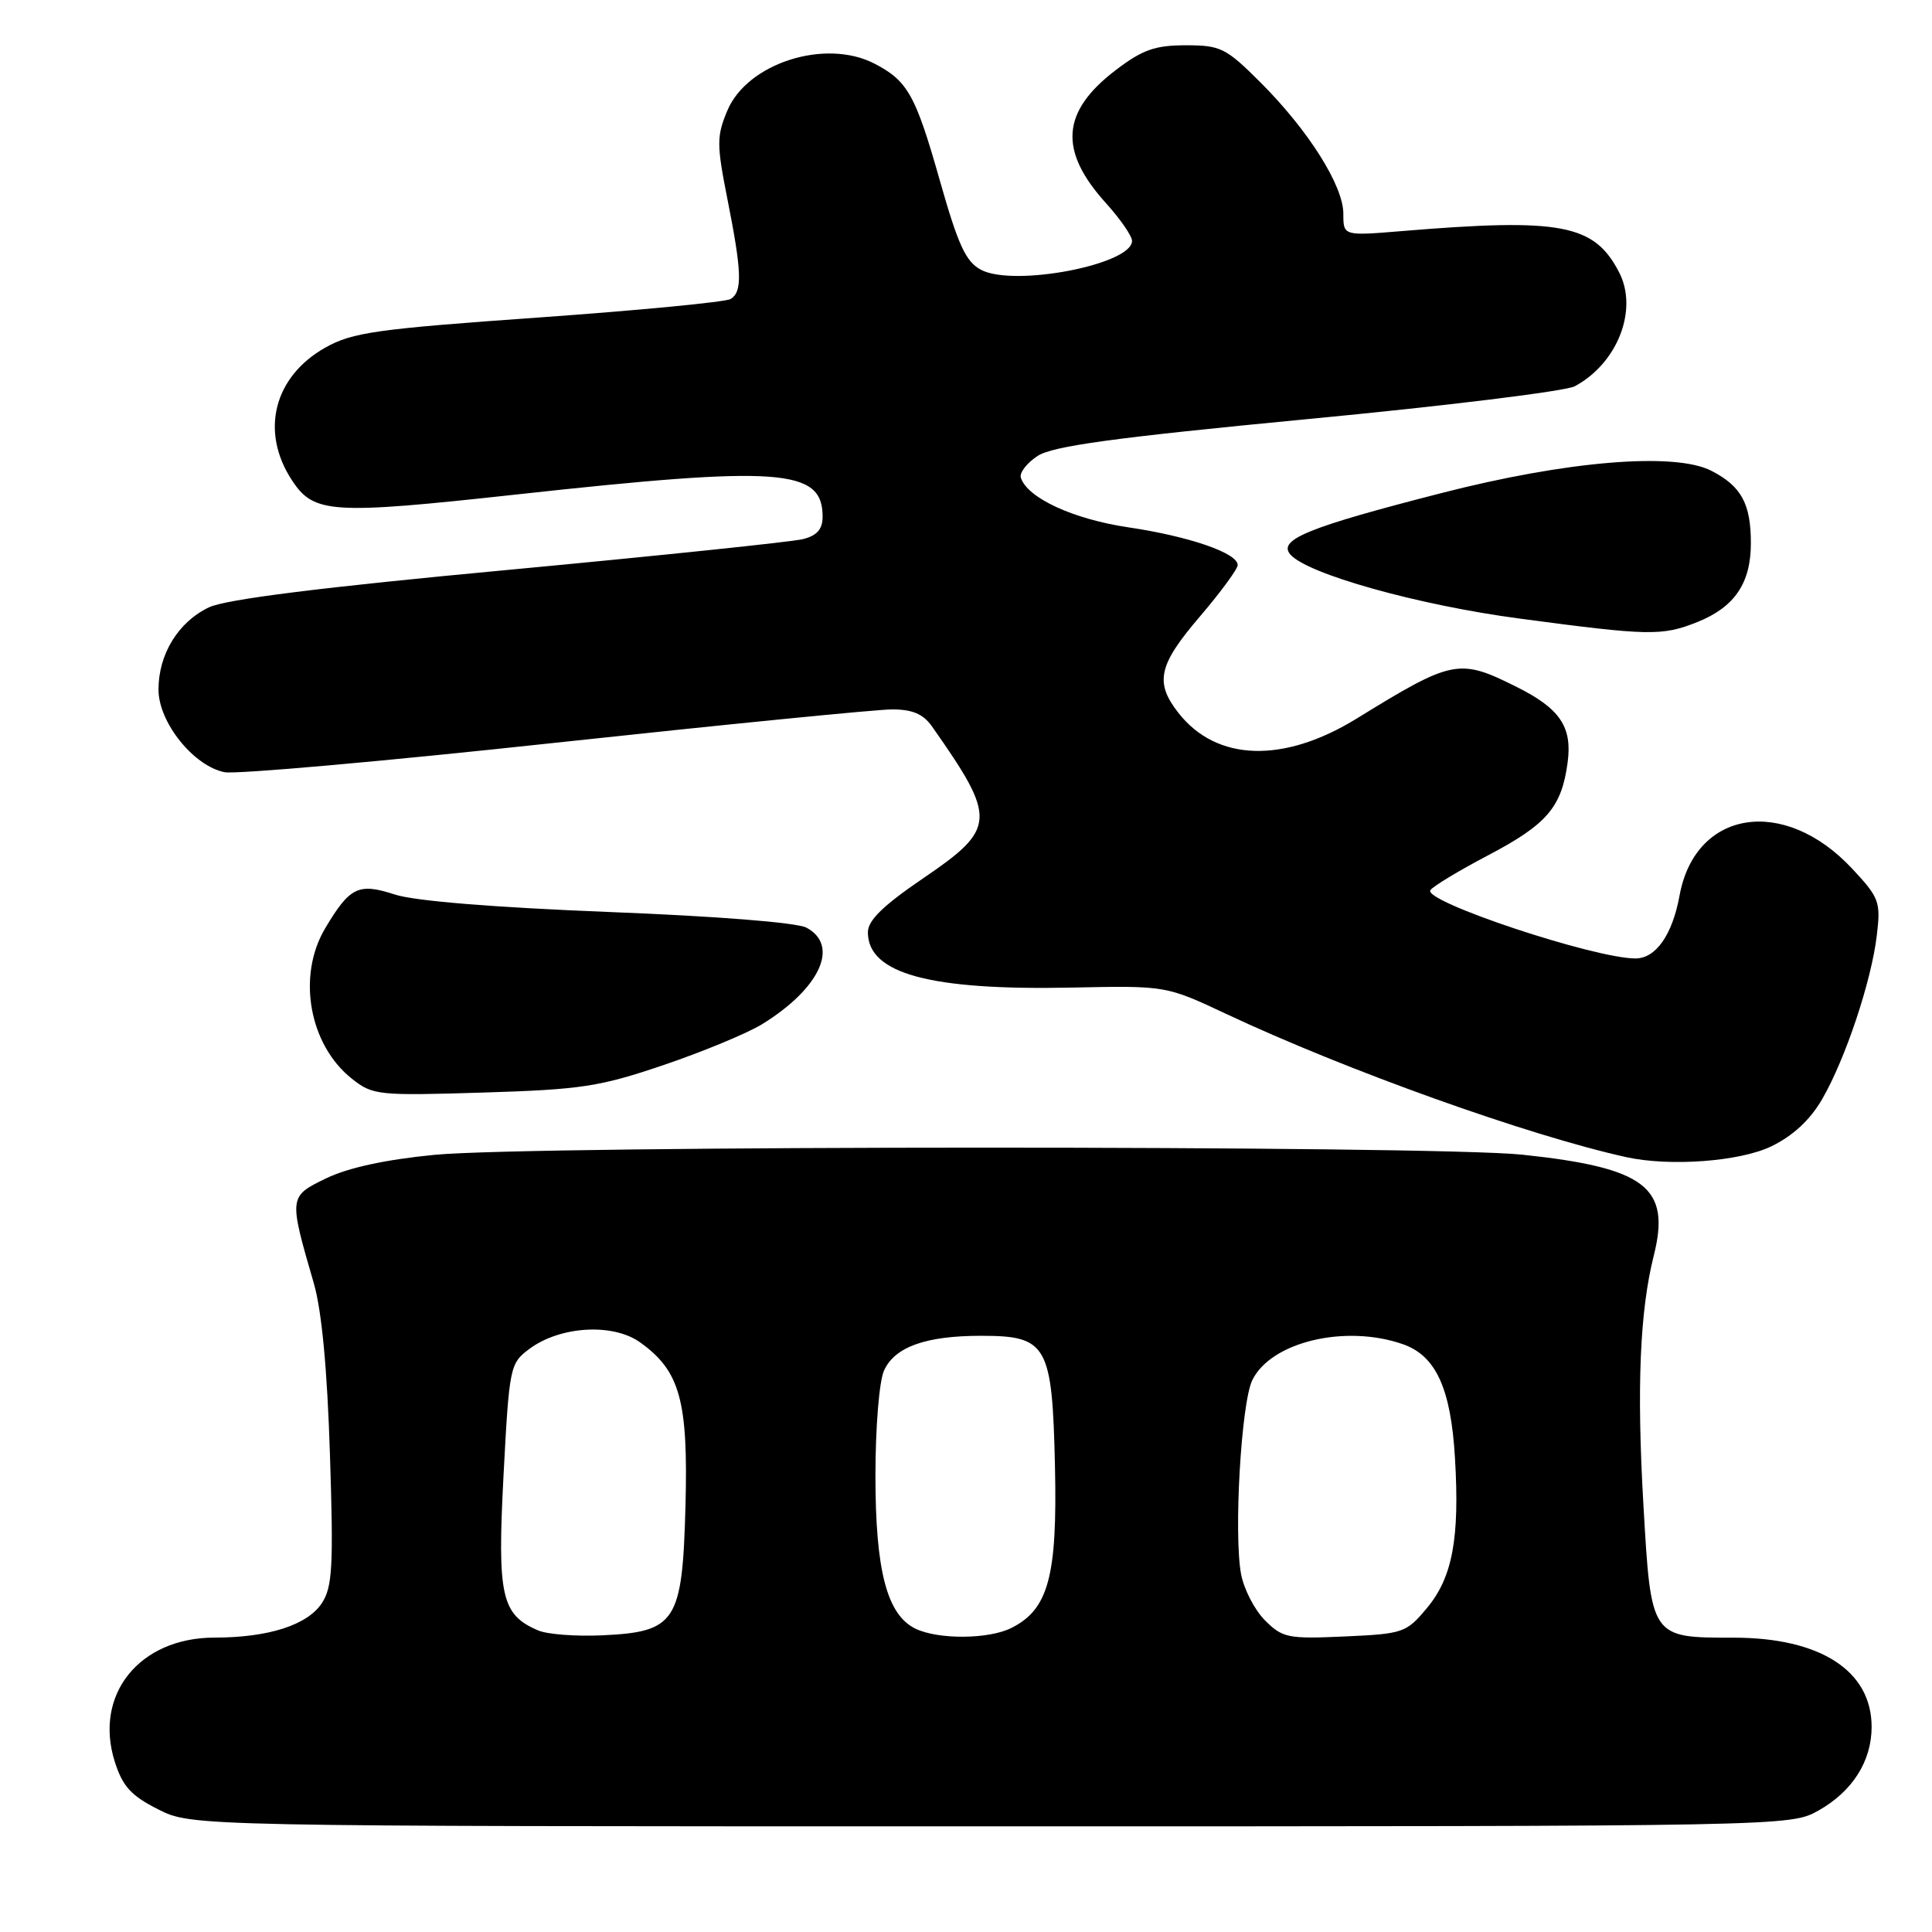 <?xml version="1.0" encoding="UTF-8" standalone="no"?>
<!DOCTYPE svg PUBLIC "-//W3C//DTD SVG 1.1//EN" "http://www.w3.org/Graphics/SVG/1.1/DTD/svg11.dtd" >
<svg xmlns="http://www.w3.org/2000/svg" xmlns:xlink="http://www.w3.org/1999/xlink" version="1.1" viewBox="0 0 256 256">
 <g >
 <path fill="currentColor"
d=" M 240.95 239.91 C 245.45 237.38 248.00 233.37 248.00 228.82 C 248.00 221.39 241.21 217.00 229.73 217.00 C 218.71 217.00 218.78 217.10 217.76 199.37 C 216.86 183.83 217.29 173.72 219.13 166.39 C 221.42 157.31 218.05 154.73 201.70 153.00 C 189.77 151.75 70.53 151.76 57.59 153.02 C 51.14 153.64 46.12 154.73 43.23 156.13 C 38.25 158.54 38.25 158.56 41.57 170.00 C 42.63 173.62 43.36 181.39 43.72 192.72 C 44.20 207.55 44.05 210.28 42.65 212.42 C 40.74 215.33 35.57 216.99 28.40 216.99 C 18.45 217.01 12.40 224.55 15.21 233.44 C 16.25 236.71 17.37 237.94 20.96 239.75 C 25.42 242.00 25.42 242.00 131.33 242.00 C 236.96 242.00 237.24 241.99 240.95 239.91 Z  M 234.70 151.90 C 237.57 150.51 239.84 148.41 241.44 145.65 C 244.52 140.34 247.97 130.01 248.69 123.93 C 249.22 119.48 249.02 118.95 245.38 115.06 C 236.38 105.45 224.63 107.30 222.55 118.66 C 221.60 123.87 219.41 127.00 216.71 127.00 C 211.25 127.00 188.59 119.46 189.53 117.96 C 189.83 117.47 193.25 115.40 197.13 113.36 C 204.98 109.24 206.93 106.97 207.72 101.02 C 208.35 96.33 206.71 93.89 201.00 91.04 C 193.33 87.20 192.51 87.36 179.79 95.20 C 170.09 101.18 161.22 100.91 156.17 94.49 C 152.97 90.42 153.48 88.13 159.01 81.67 C 161.75 78.46 164.00 75.40 164.00 74.87 C 164.00 73.28 157.58 71.07 149.49 69.87 C 142.22 68.79 136.14 65.99 135.27 63.31 C 135.05 62.66 136.05 61.36 137.48 60.42 C 139.50 59.10 147.62 57.99 173.29 55.53 C 191.56 53.79 207.48 51.83 208.67 51.18 C 214.34 48.13 217.10 41.03 214.54 36.08 C 211.24 29.70 206.87 28.87 185.75 30.62 C 178.00 31.26 178.00 31.26 178.00 28.32 C 178.00 24.61 173.38 17.28 167.03 10.93 C 162.44 6.35 161.75 6.00 157.13 6.00 C 153.05 6.00 151.38 6.59 147.84 9.29 C 140.63 14.79 140.25 19.95 146.53 26.90 C 148.44 29.01 150.00 31.27 150.00 31.92 C 150.00 35.05 134.38 38.05 130.01 35.76 C 127.97 34.69 126.97 32.51 124.51 23.84 C 121.31 12.57 120.27 10.71 115.87 8.43 C 109.35 5.06 99.00 8.37 96.37 14.67 C 94.95 18.06 94.95 19.14 96.40 26.45 C 98.31 36.07 98.39 38.64 96.81 39.62 C 96.15 40.02 84.72 41.12 71.39 42.07 C 49.91 43.59 46.70 44.04 43.12 46.05 C 36.28 49.90 34.44 57.17 38.68 63.63 C 41.58 68.07 43.88 68.21 68.46 65.52 C 103.42 61.69 109.00 62.09 109.00 68.46 C 109.00 70.13 108.26 70.97 106.38 71.44 C 104.93 71.80 87.38 73.63 67.37 75.51 C 42.61 77.82 29.94 79.41 27.70 80.47 C 23.63 82.40 21.00 86.68 21.00 91.37 C 21.00 95.70 25.63 101.49 29.75 102.32 C 31.26 102.62 50.95 100.87 73.50 98.43 C 96.05 96.00 116.17 94.00 118.20 94.00 C 120.91 94.00 122.33 94.61 123.49 96.25 C 132.13 108.55 132.06 109.76 122.25 116.43 C 117.01 120.00 115.00 121.96 115.00 123.53 C 115.00 129.02 123.22 131.25 142.00 130.86 C 154.50 130.60 154.50 130.60 162.50 134.36 C 178.43 141.84 202.50 150.46 215.50 153.33 C 221.28 154.60 230.54 153.91 234.70 151.90 Z  M 87.97 141.11 C 93.18 139.34 99.03 136.91 100.97 135.72 C 108.66 130.98 111.28 125.29 106.86 122.92 C 105.58 122.24 94.98 121.40 80.61 120.84 C 65.48 120.24 54.94 119.39 52.32 118.53 C 47.50 116.96 46.36 117.51 43.09 123.00 C 39.33 129.31 40.95 138.44 46.63 142.94 C 49.38 145.12 50.09 145.20 64.00 144.77 C 77.04 144.37 79.45 144.00 87.97 141.11 Z  M 224.92 82.42 C 229.85 80.44 232.00 77.27 232.00 71.97 C 232.00 66.75 230.74 64.43 226.78 62.39 C 221.93 59.88 207.60 61.06 190.90 65.36 C 173.39 69.85 169.34 71.50 170.95 73.44 C 173.10 76.03 187.85 80.17 201.32 81.96 C 218.55 84.26 220.23 84.29 224.92 82.42 Z  M 71.31 216.04 C 66.43 213.96 65.88 211.50 66.72 195.49 C 67.48 181.09 67.57 180.66 70.14 178.74 C 74.21 175.71 81.19 175.29 84.80 177.86 C 90.10 181.63 91.20 185.59 90.83 199.54 C 90.42 214.94 89.58 216.24 79.77 216.69 C 76.32 216.85 72.51 216.56 71.31 216.04 Z  M 121.31 215.81 C 117.53 213.98 116.00 208.14 116.00 195.53 C 116.00 189.11 116.50 183.00 117.14 181.60 C 118.56 178.47 122.67 177.00 129.99 177.00 C 138.77 177.00 139.43 178.17 139.79 194.35 C 140.11 208.89 138.92 213.26 134.00 215.72 C 130.99 217.22 124.34 217.27 121.31 215.81 Z  M 167.62 214.71 C 166.25 213.34 164.83 210.59 164.45 208.59 C 163.46 203.30 164.46 185.94 165.93 182.89 C 168.39 177.81 178.25 175.45 185.88 178.11 C 190.26 179.63 192.25 183.97 192.79 193.18 C 193.43 203.85 192.46 209.02 189.08 213.07 C 186.35 216.35 185.94 216.49 178.18 216.84 C 170.67 217.18 169.94 217.03 167.62 214.71 Z "/>
</g>
</svg>